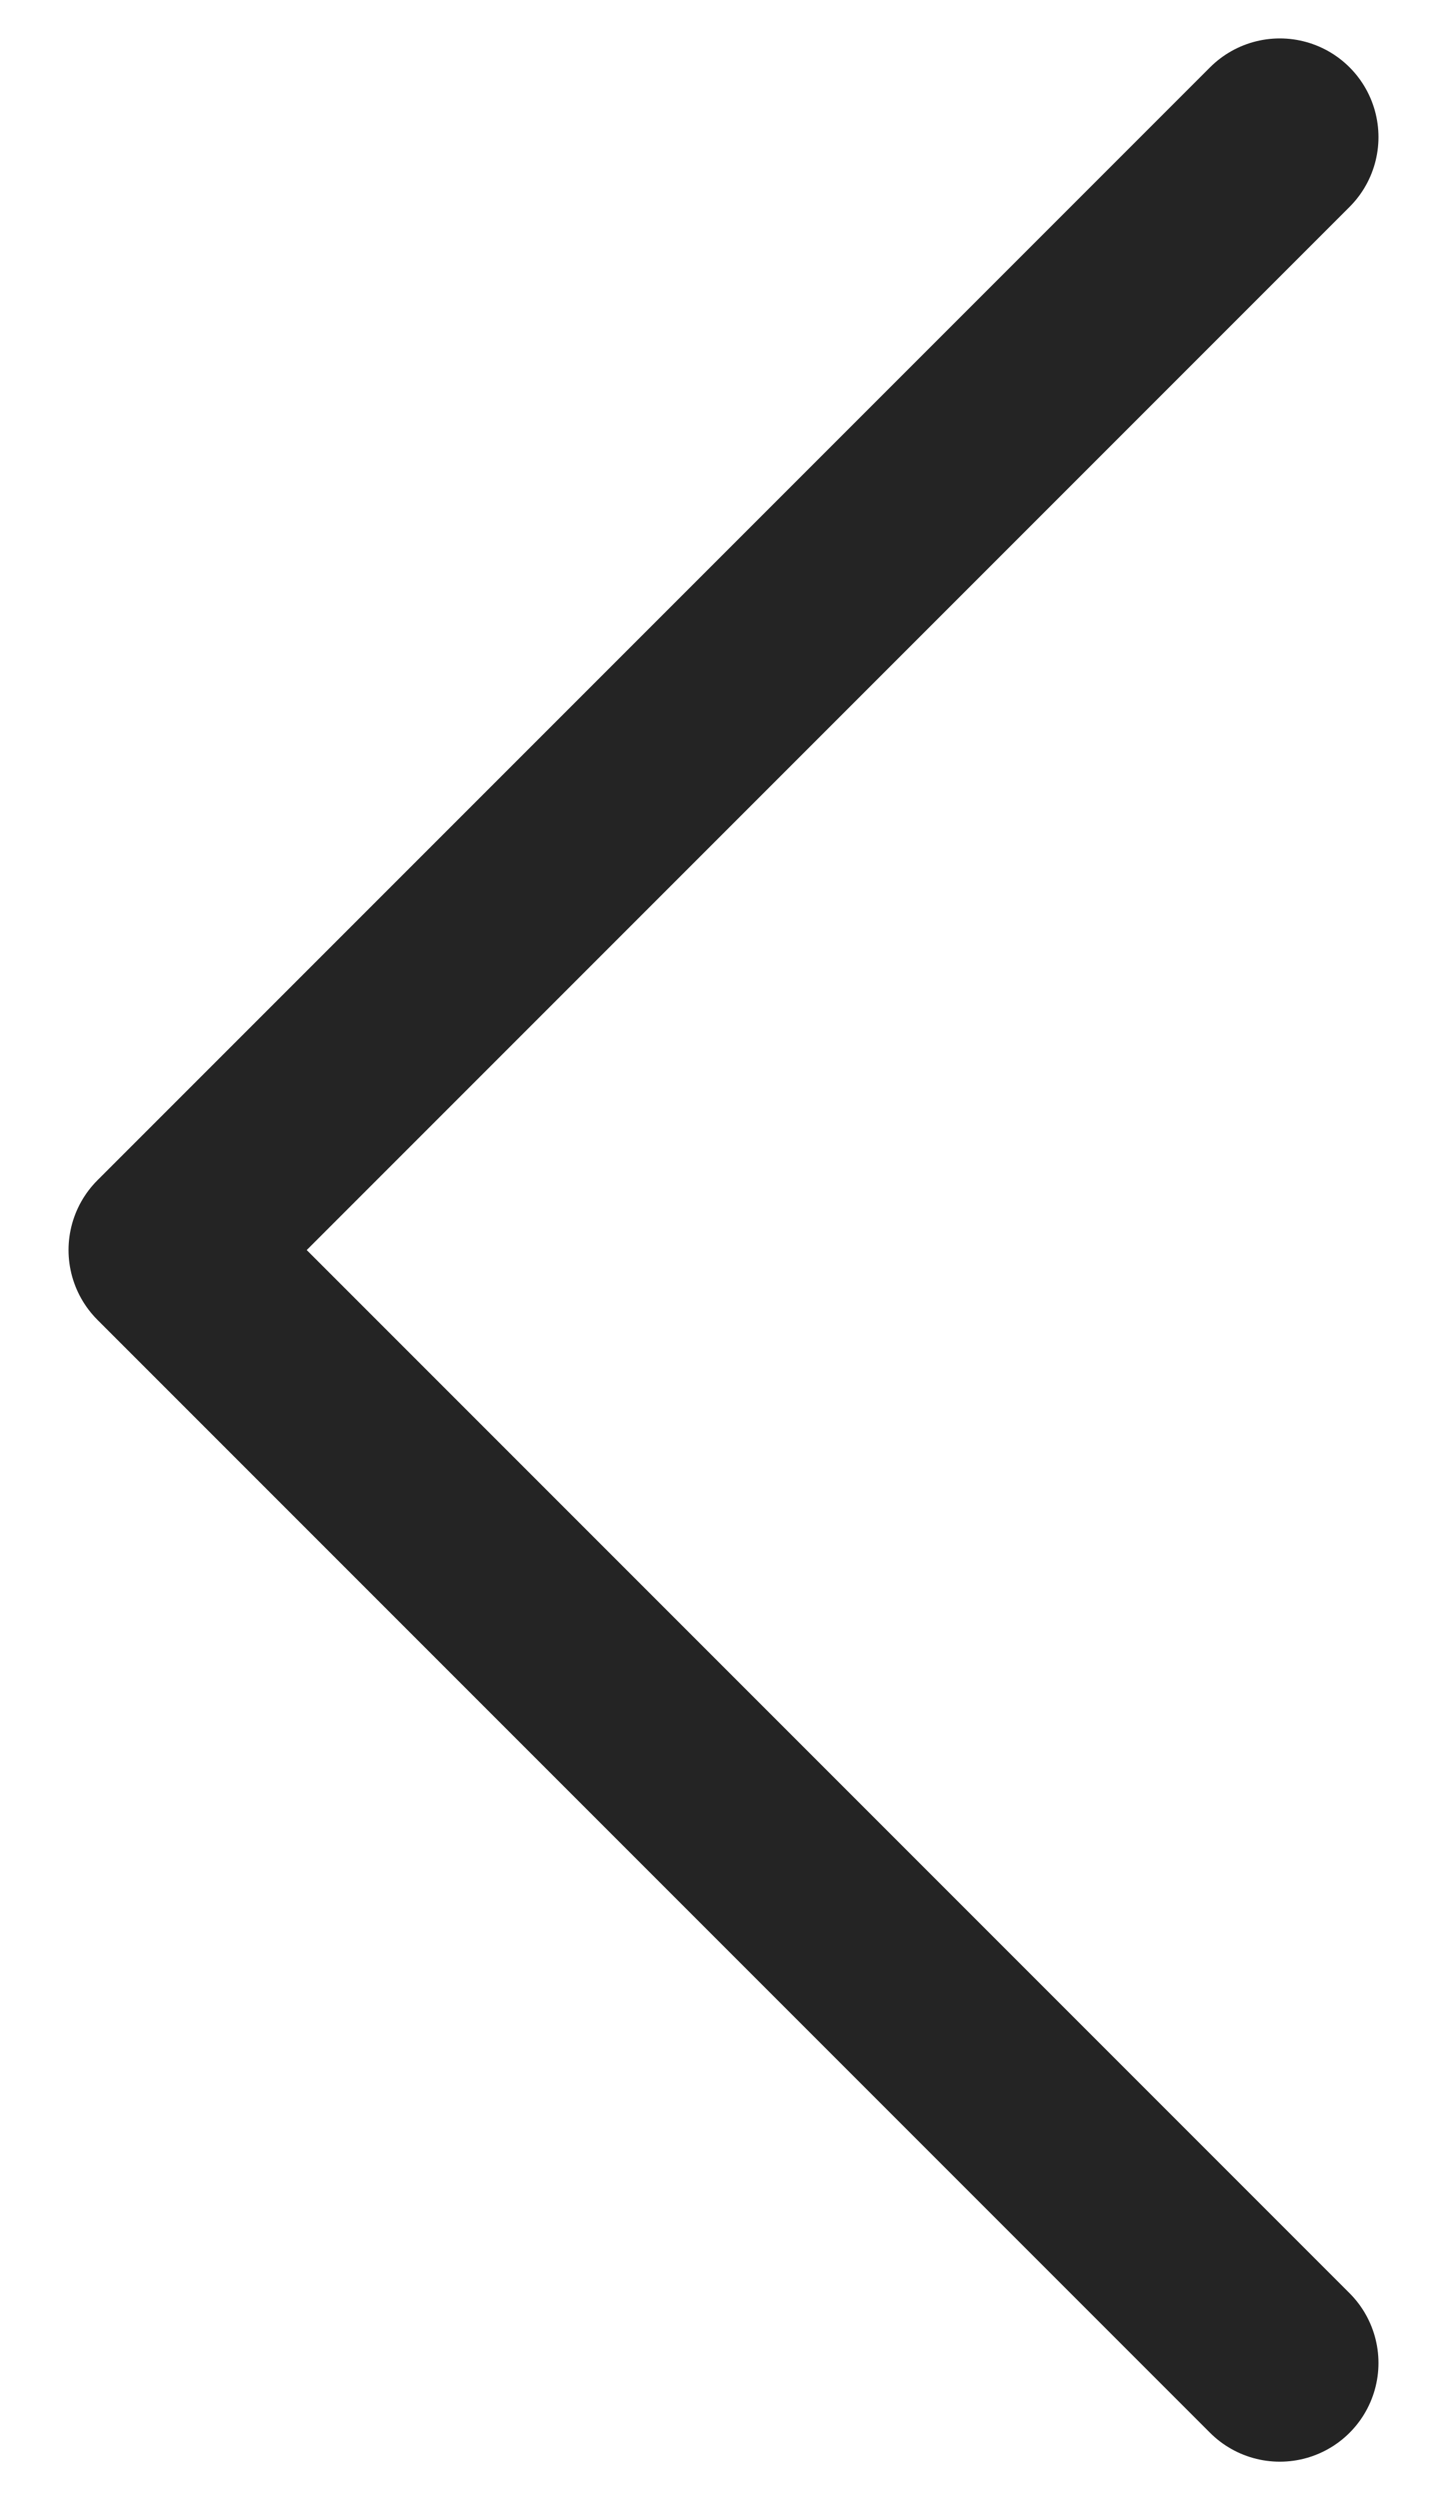 <svg width="11" height="19" viewBox="0 0 11 19" fill="none" xmlns="http://www.w3.org/2000/svg">
<path d="M9.729 17.958L1.271 9.5L9.729 1.042" stroke="#242424" stroke-width="1.5" stroke-linecap="round" stroke-linejoin="round"/>
</svg>
